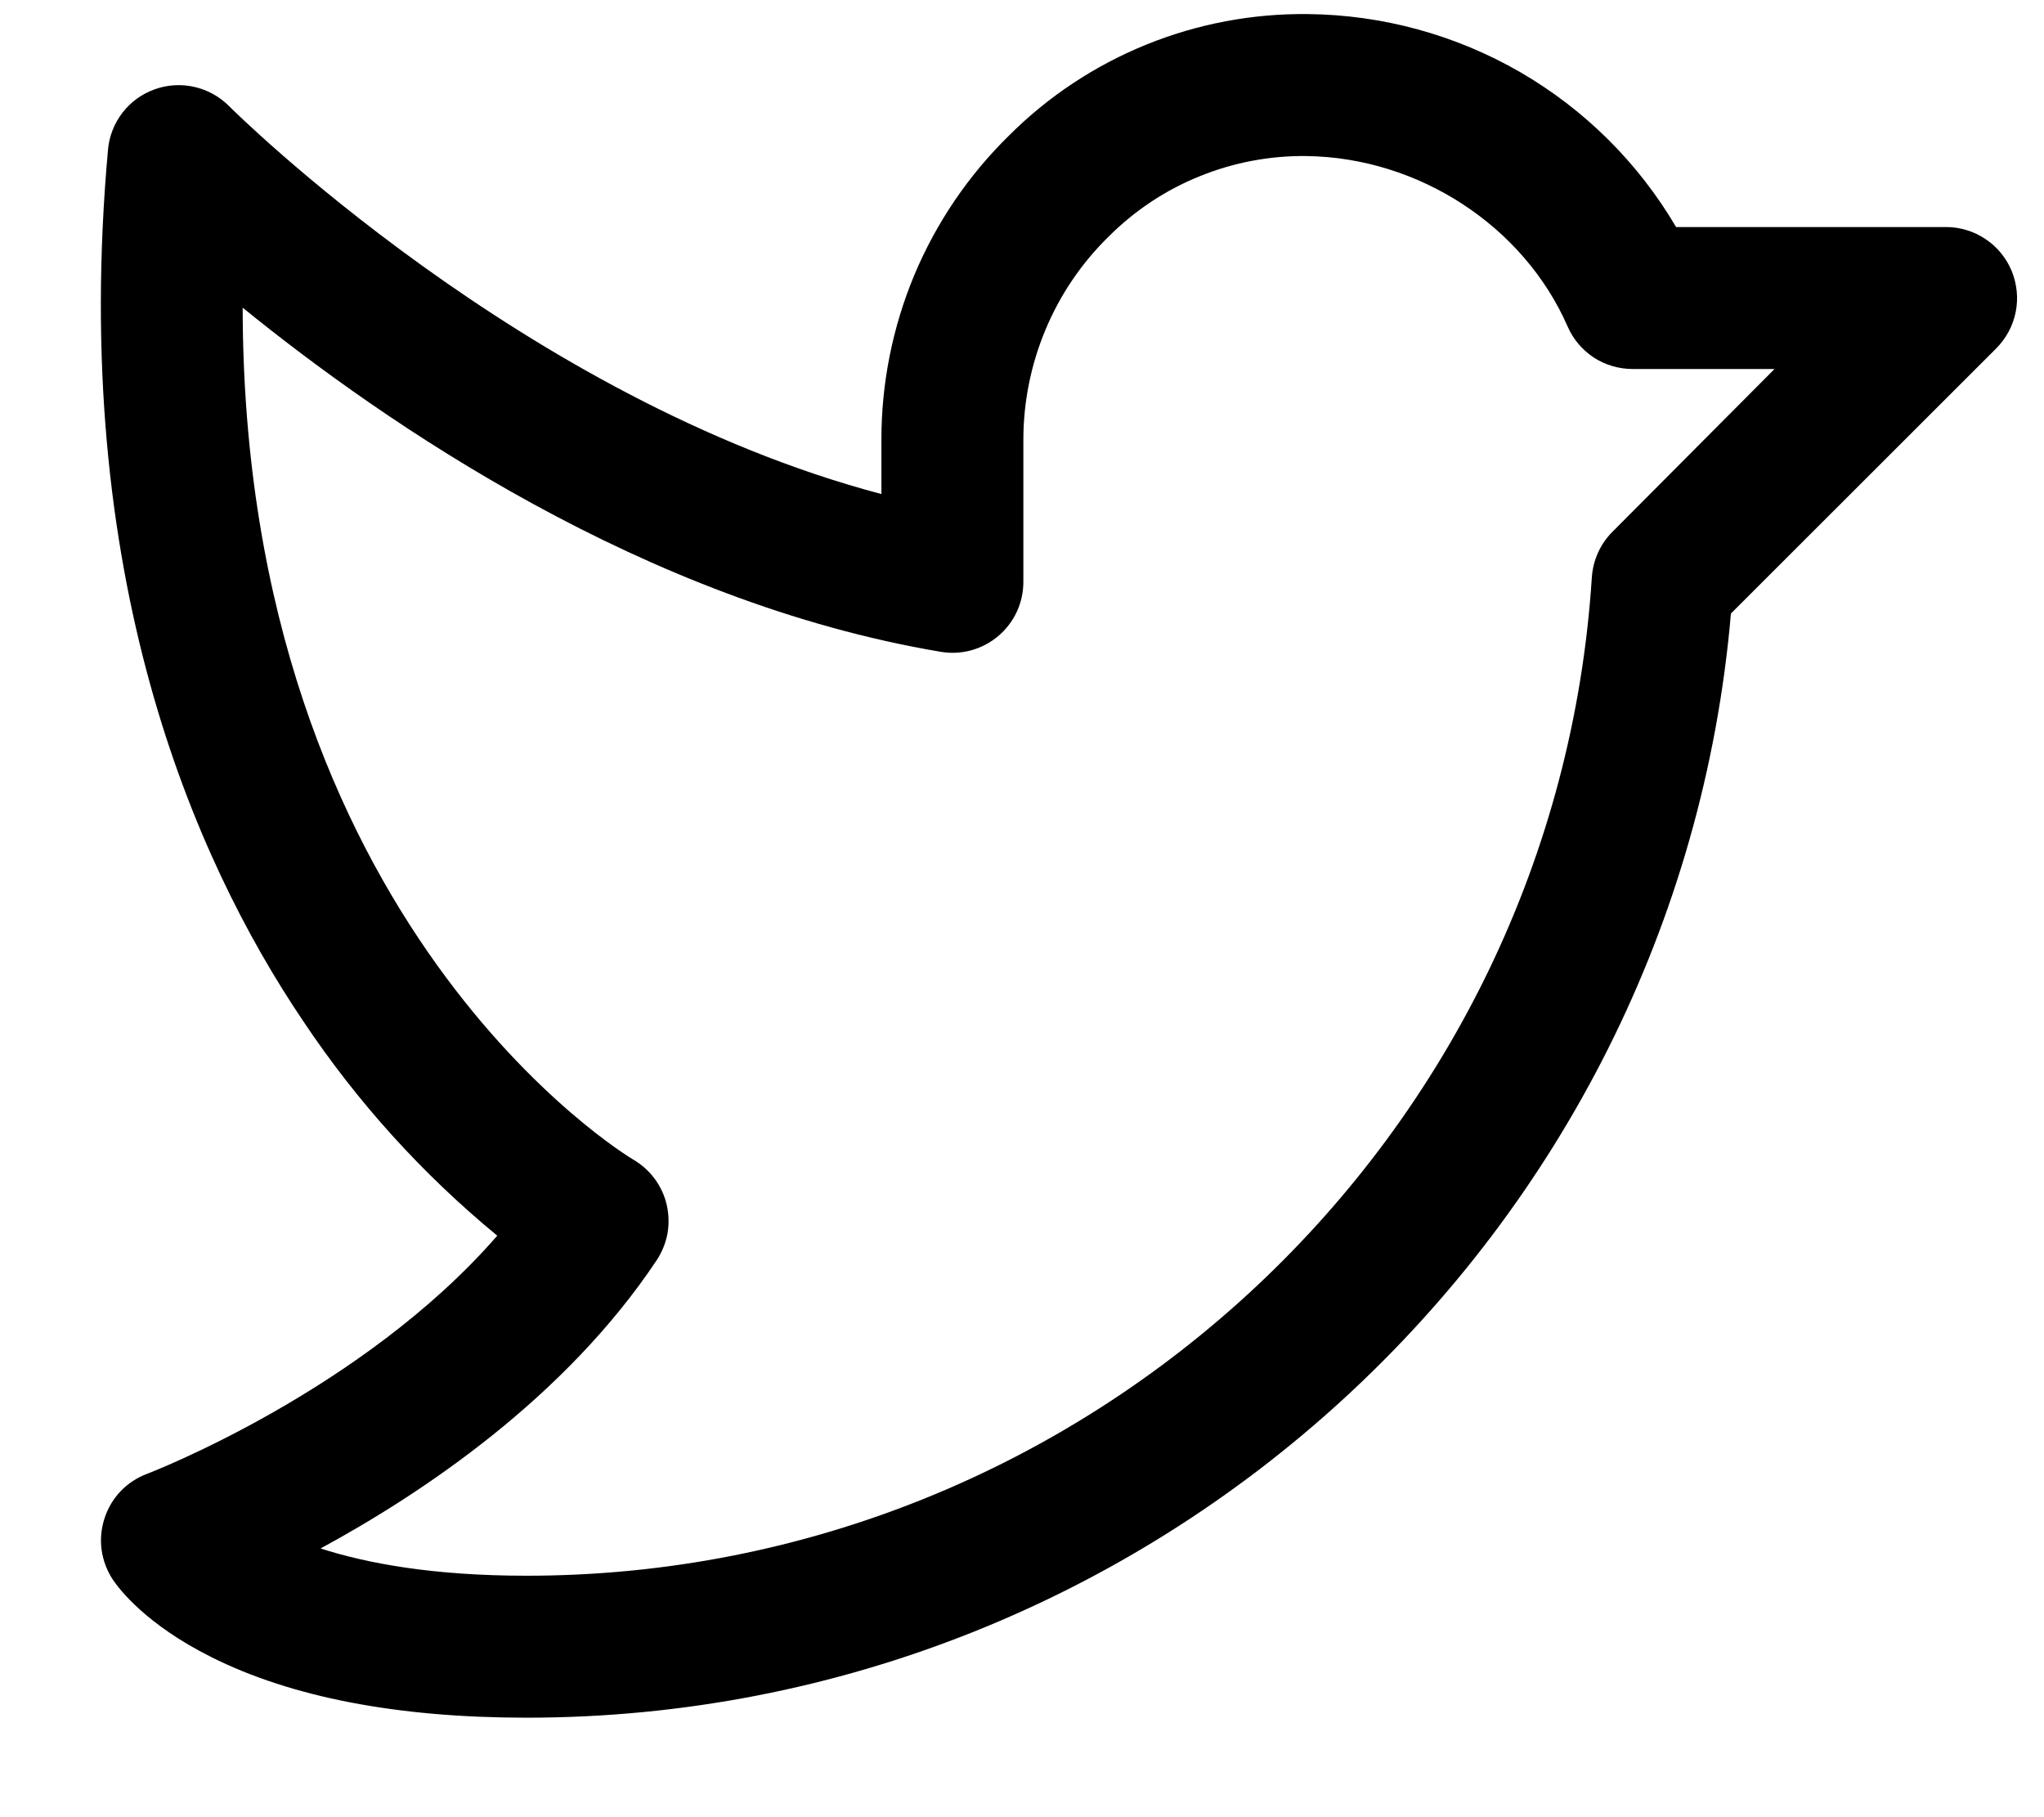<svg width="18" height="16" viewBox="0 0 18 16" fill="none" xmlns="http://www.w3.org/2000/svg">
<path d="M17.715 2.385C17.668 2.271 17.587 2.173 17.485 2.105C17.382 2.036 17.261 1.999 17.137 1.999H14.76C14.428 1.434 13.955 0.964 13.387 0.635C12.819 0.307 12.176 0.131 11.52 0.124C11.032 0.118 10.547 0.209 10.094 0.393C9.641 0.577 9.23 0.849 8.884 1.195C8.528 1.544 8.245 1.961 8.052 2.421C7.86 2.881 7.761 3.376 7.762 3.874V4.35C4.617 3.52 2.044 0.962 2.017 0.934C1.933 0.85 1.827 0.791 1.711 0.765C1.595 0.739 1.473 0.746 1.361 0.787C1.249 0.827 1.151 0.898 1.078 0.993C1.006 1.087 0.961 1.2 0.951 1.319C0.614 5.052 1.698 7.551 2.669 8.989C3.143 9.7 3.719 10.337 4.379 10.88C3.189 12.249 1.316 12.969 1.295 12.977C1.207 13.01 1.127 13.062 1.062 13.13C0.997 13.198 0.949 13.28 0.92 13.37C0.891 13.46 0.882 13.555 0.895 13.648C0.908 13.741 0.942 13.83 0.994 13.909C1.053 13.996 1.287 14.303 1.86 14.59C2.568 14.945 3.503 15.124 4.637 15.124C10.159 15.124 14.772 10.873 15.243 5.402L17.58 3.067C17.667 2.979 17.727 2.868 17.751 2.746C17.775 2.625 17.762 2.499 17.715 2.385ZM14.199 4.683C14.092 4.79 14.028 4.933 14.018 5.085C13.7 10.013 9.581 13.874 4.637 13.874C3.812 13.874 3.231 13.765 2.823 13.634C3.723 13.146 4.977 12.306 5.783 11.096C5.83 11.025 5.862 10.945 5.878 10.861C5.893 10.777 5.89 10.691 5.871 10.607C5.852 10.524 5.815 10.446 5.764 10.377C5.713 10.309 5.649 10.252 5.575 10.209C5.538 10.188 2.144 8.151 2.137 2.709C3.387 3.724 5.673 5.3 8.284 5.739C8.373 5.754 8.465 5.75 8.552 5.726C8.64 5.702 8.721 5.659 8.79 5.601C8.86 5.542 8.916 5.469 8.954 5.387C8.992 5.305 9.012 5.215 9.012 5.124V3.874C9.012 3.541 9.078 3.211 9.207 2.903C9.335 2.596 9.524 2.317 9.762 2.084C9.991 1.855 10.262 1.674 10.562 1.553C10.861 1.431 11.182 1.37 11.505 1.374C12.494 1.387 13.418 1.99 13.805 2.875C13.853 2.986 13.934 3.081 14.035 3.148C14.137 3.214 14.256 3.249 14.377 3.249H15.627L14.199 4.683Z" fill="black"/>
</svg>

